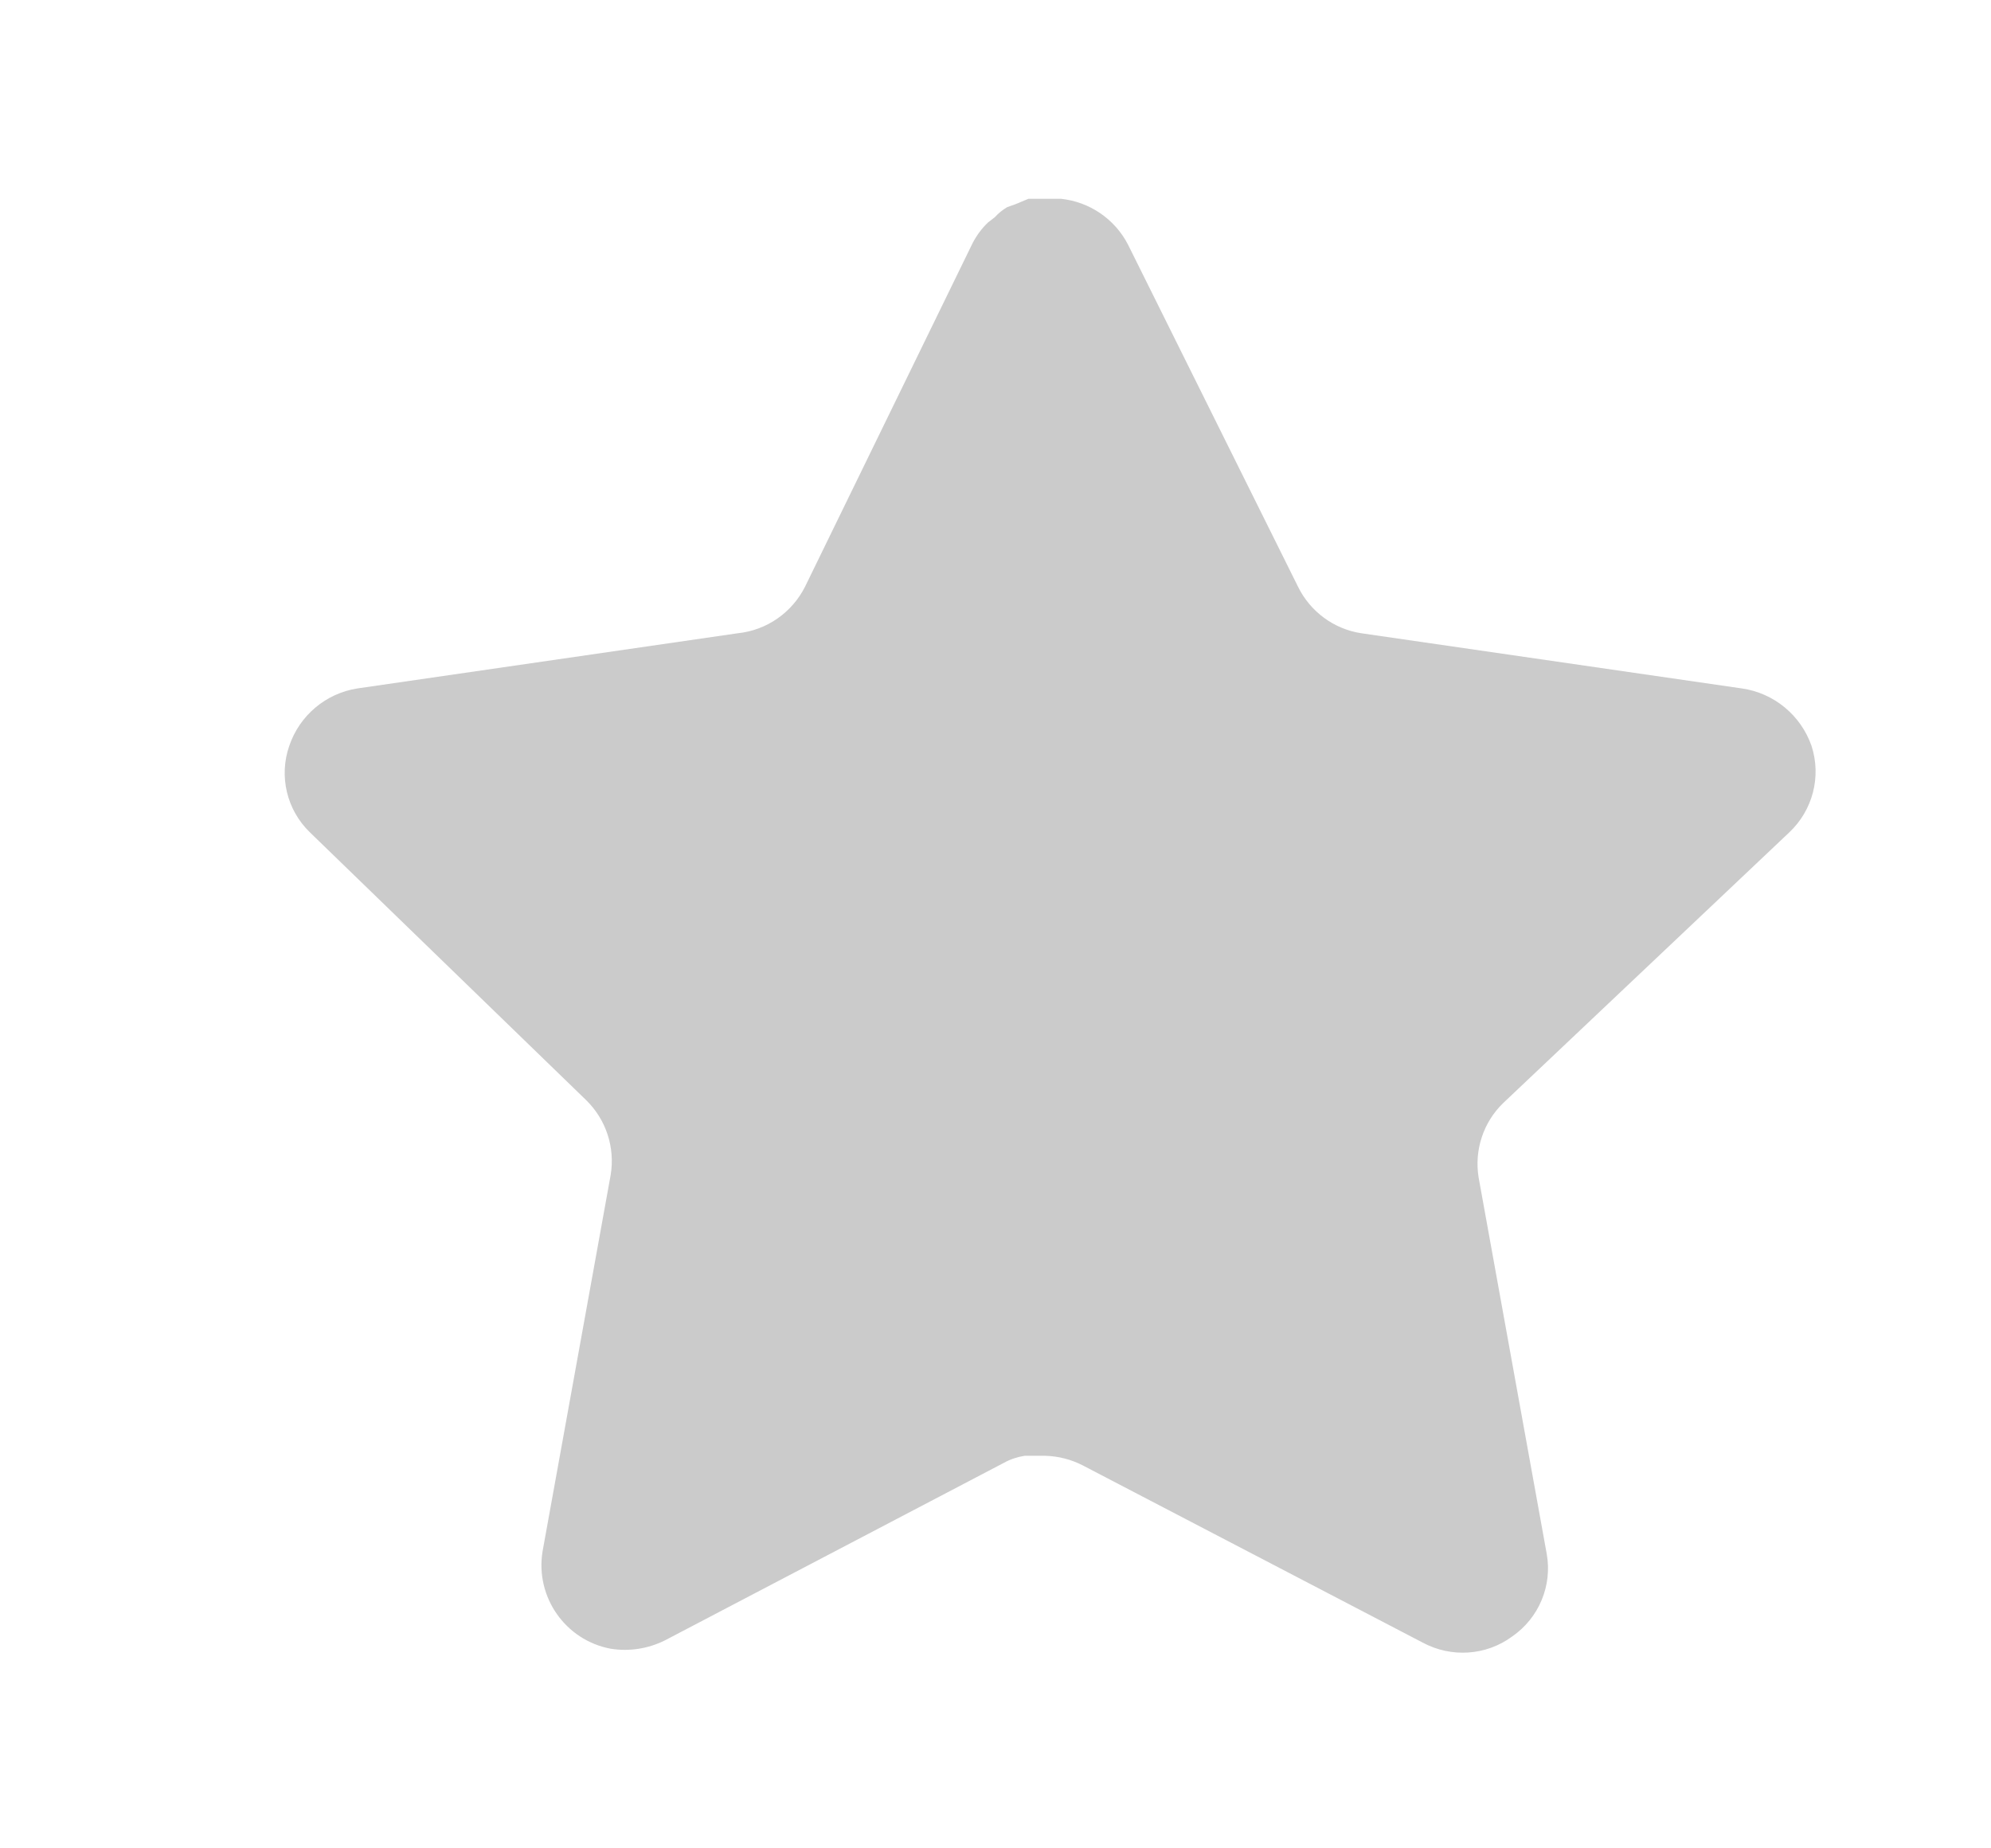 <svg width="14" height="13" viewBox="0 0 14 13" fill="none" xmlns="http://www.w3.org/2000/svg">
<g id="Frame 1000006085">
<path id="Vector" d="M10.569 7.759C10.43 7.894 10.366 8.089 10.397 8.281L10.876 10.929C10.916 11.153 10.821 11.38 10.633 11.51C10.45 11.645 10.205 11.661 10.004 11.553L7.62 10.31C7.537 10.266 7.445 10.242 7.351 10.239H7.205C7.155 10.247 7.105 10.263 7.06 10.288L4.676 11.537C4.558 11.596 4.425 11.617 4.294 11.596C3.975 11.536 3.763 11.232 3.815 10.912L4.294 8.264C4.326 8.071 4.262 7.875 4.122 7.738L2.179 5.854C2.016 5.696 1.96 5.459 2.034 5.246C2.106 5.033 2.29 4.877 2.513 4.842L5.187 4.454C5.391 4.433 5.569 4.309 5.661 4.126L6.839 1.71C6.867 1.656 6.903 1.607 6.947 1.565L6.996 1.527C7.021 1.499 7.05 1.476 7.082 1.457L7.141 1.436L7.232 1.398H7.459C7.661 1.419 7.839 1.54 7.932 1.721L9.127 4.126C9.213 4.302 9.38 4.425 9.573 4.454L12.248 4.842C12.474 4.874 12.663 5.031 12.738 5.246C12.808 5.462 12.747 5.698 12.582 5.854L10.569 7.759Z" fill="#CBCBCB"/>
</g>
</svg>
